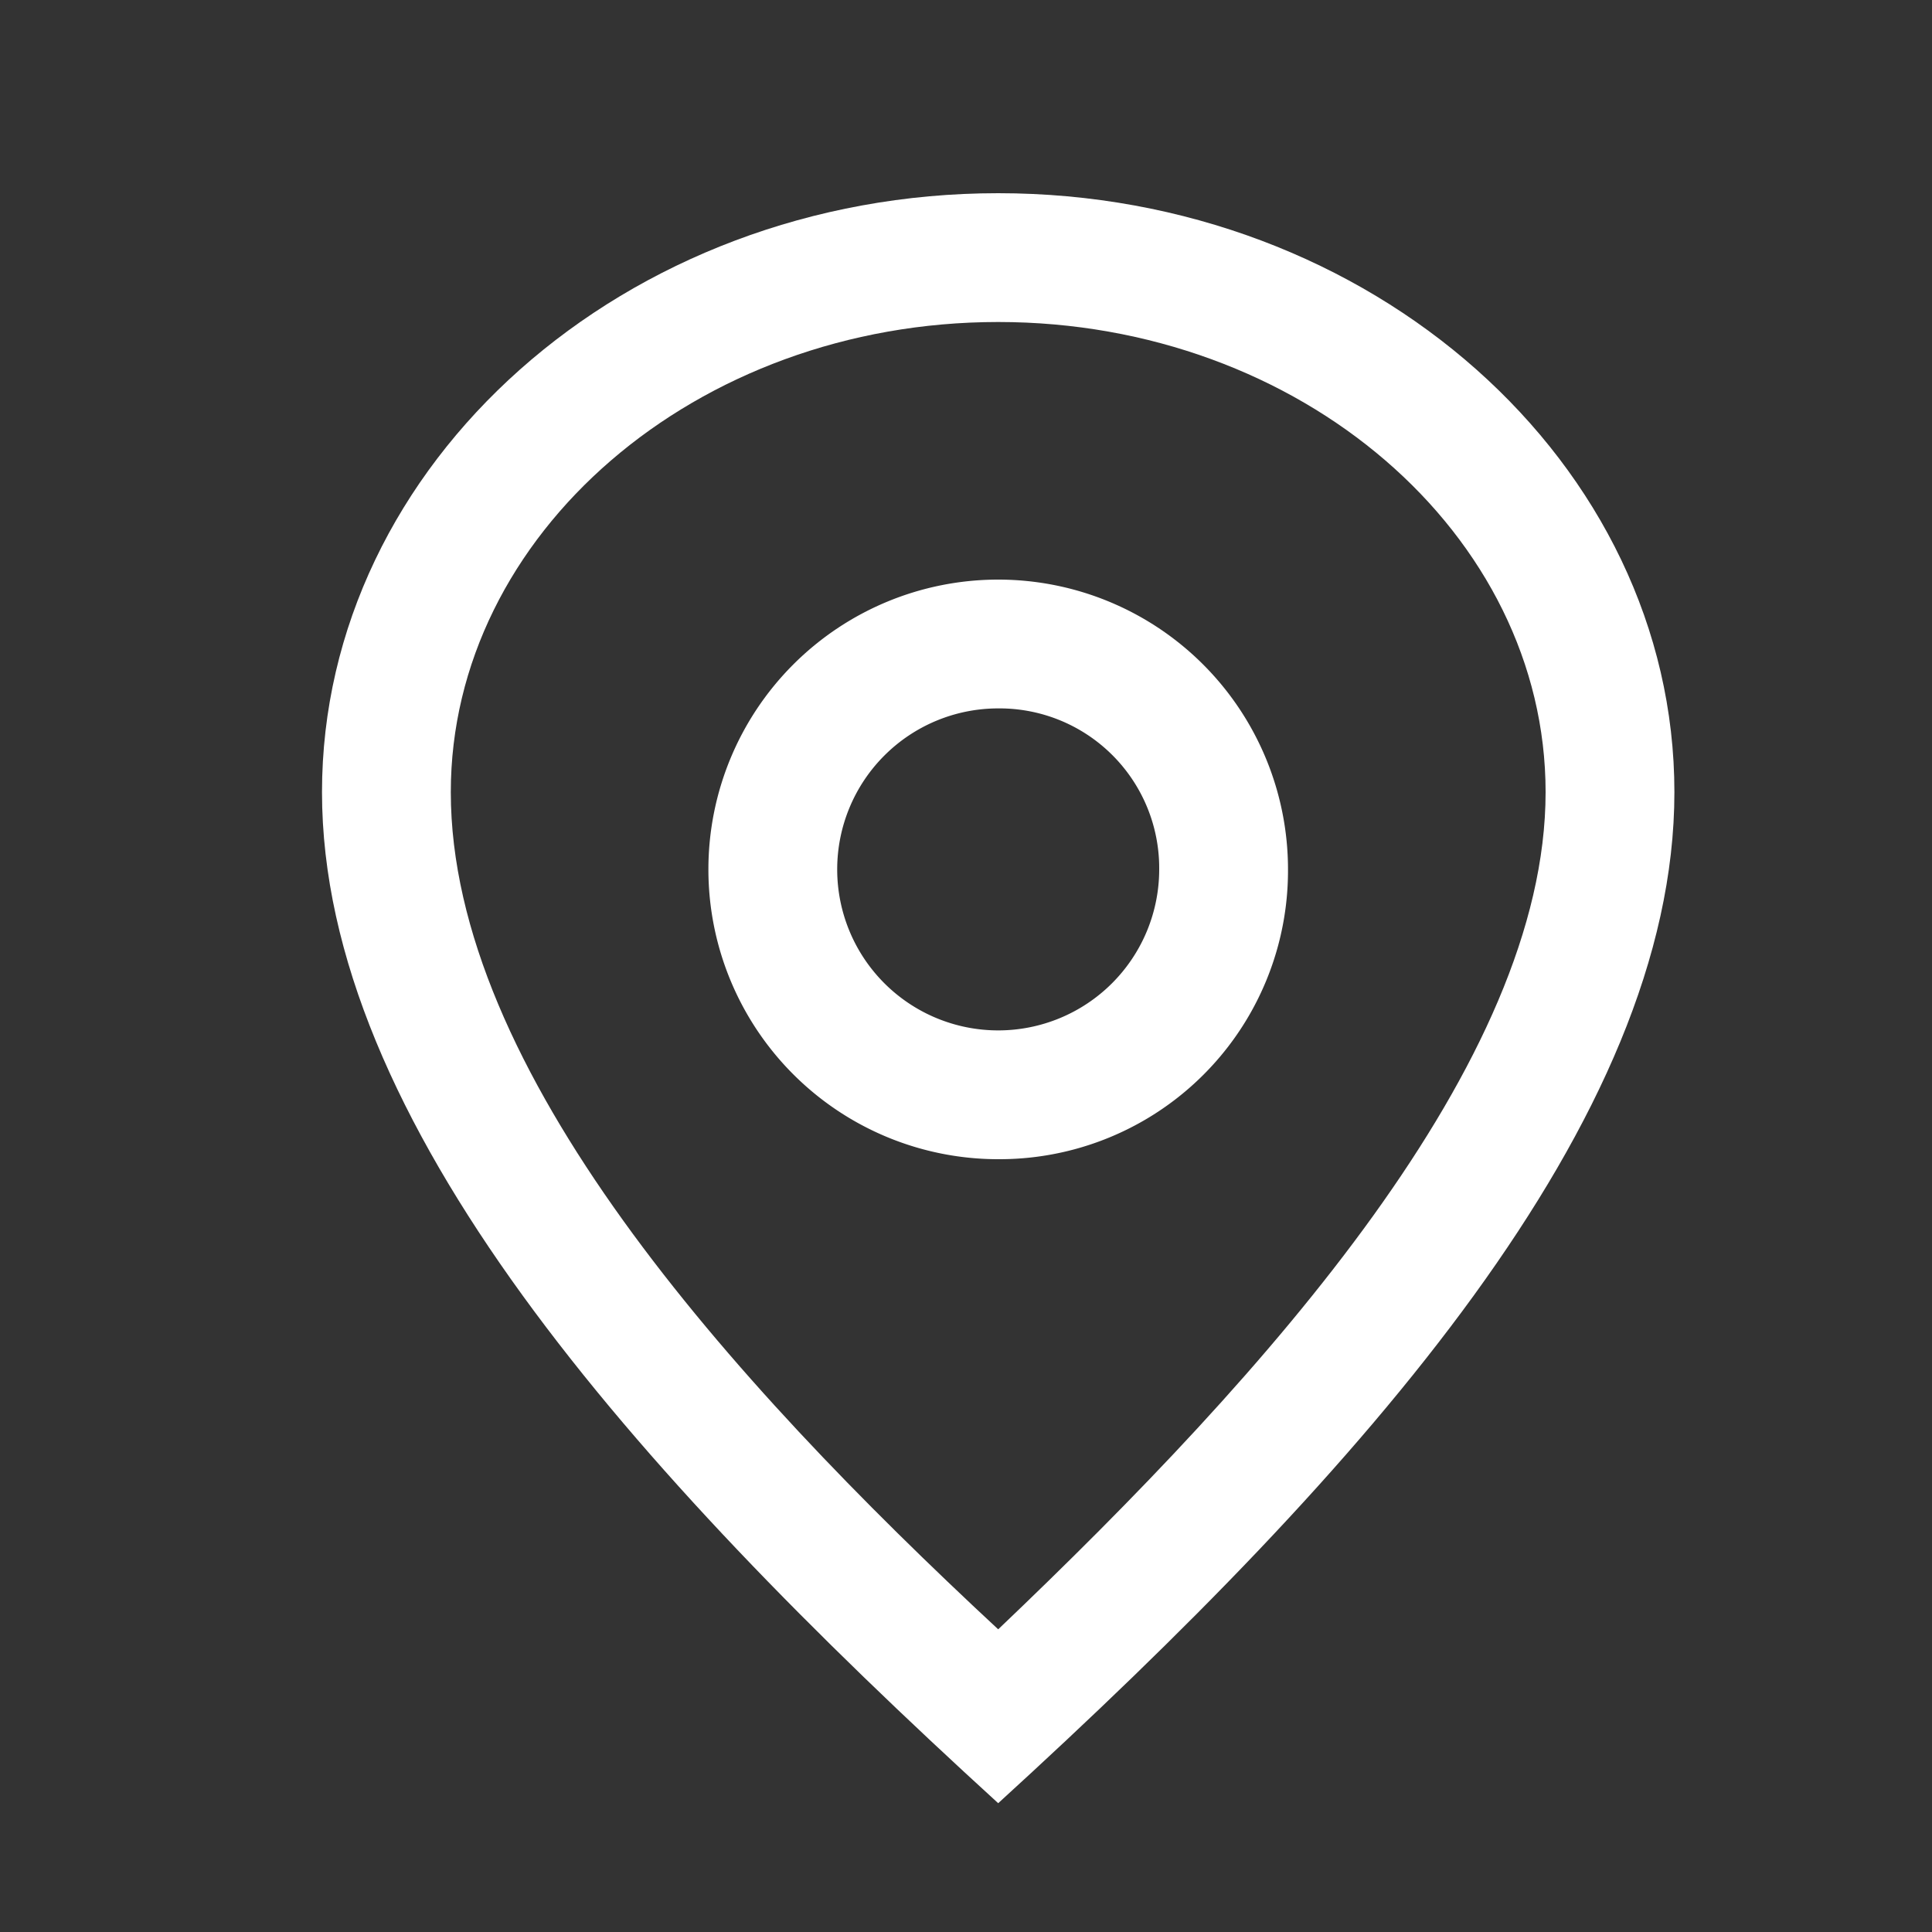 <svg xmlns="http://www.w3.org/2000/svg" viewBox="0 0 30 30"><rect x="0" y="0" width="30" height="30" fill="#333333" stroke="none"/><path style="fill:#fff;" d="M15.5,5C20.2,5,24,8.3,24,12.3c0,4.2-4.3,9-8.5,13C11.3,21.4,7,16.6,7,12.3,7,8.3,10.8,5,15.5,5m0-2C9.7,3,5,7.2,5,12.3S9.8,22.8,15.5,28C21.2,22.8,26,17.4,26,12.3S21.3,3,15.5,3Z"/><path style="fill:#fff;" d="M15.5,18A4.5,4.5,0,1,1,20,13.5,4.48,4.48,0,0,1,15.5,18Zm0-7A2.5,2.5,0,1,0,18,13.5,2.48,2.48,0,0,0,15.5,11Z"/></svg>